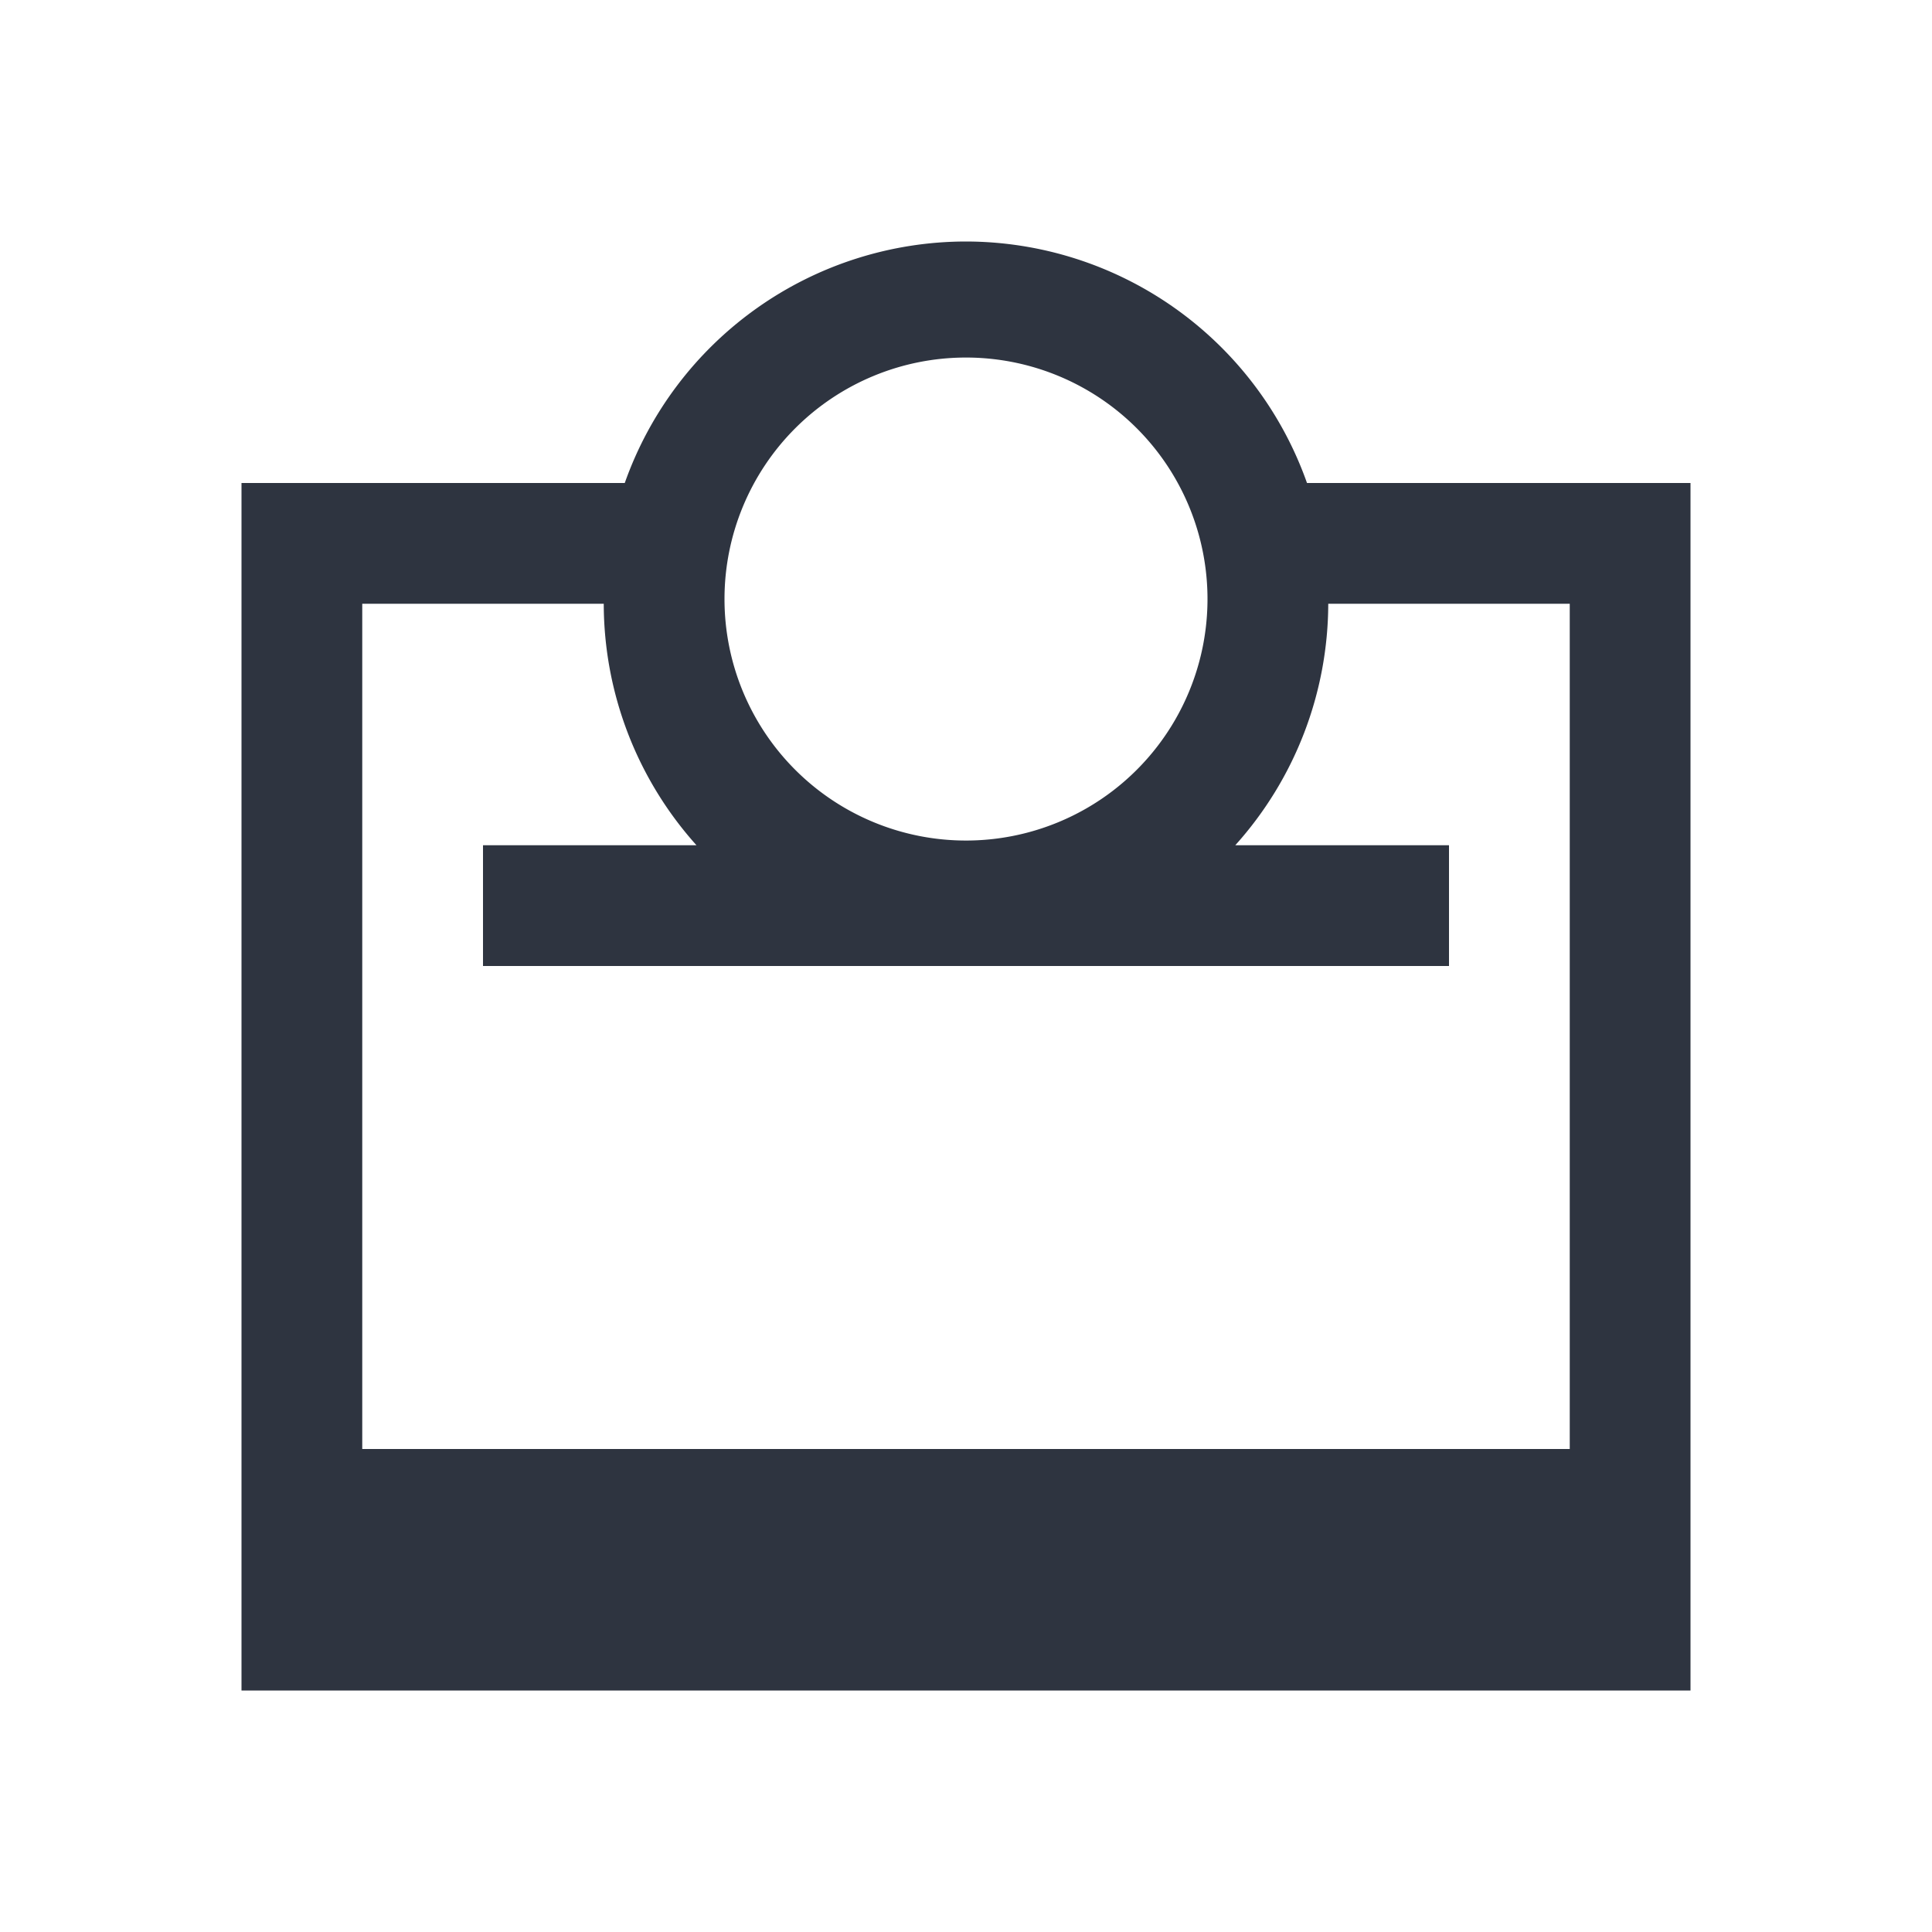 <svg viewBox="0 0 16 16" xmlns="http://www.w3.org/2000/svg">
 <defs>
  <style id="current-color-scheme" type="text/css">
   .ColorScheme-Text { color:#2e3440; } .ColorScheme-Highlight { color:#88c0d0; } .ColorScheme-NeutralText { color:#d08770; } .ColorScheme-PositiveText { color:#a3be8c; } .ColorScheme-NegativeText { color:#bf616a; }
  </style>
 </defs>
 <path class="ColorScheme-Text" d="m8 2a3 3 0 0 0-2.826 2h-3.174v10h12v-10h-3.176a3 3 0 0 0-2.824-2zm0 0.961a2 2 0 0 1 2 2 2 2 0 0 1-2 2 2 2 0 0 1-2-2 2 2 0 0 1 2-2zm-5 2.039h2a3 3 0 0 0 0.768 2h-1.768v1h8v-1h-1.77a3 3 0 0 0 0.77-2h2v7h-10z" fill="currentColor"/>
</svg>
